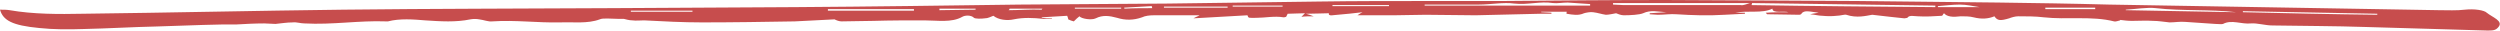 <?xml version="1.0" encoding="utf-8"?>
<!-- Generator: Adobe Illustrator 27.6.1, SVG Export Plug-In . SVG Version: 6.00 Build 0)  -->
<svg version="1.1" id="Calque_1" xmlns="http://www.w3.org/2000/svg" xmlns:xlink="http://www.w3.org/1999/xlink" x="0px" y="0px"
	 viewBox="0 0 491 6" style="enable-background:new 0 0 491 6;" xml:space="preserve">
<style type="text/css">
	.st0{fill:#C74D4D;}
</style>
<path class="st0" d="M416.4,4c-0.4,0.1-1,0.3-1.2,0.2c-4.3-1.1-9.3-0.3-13.8-0.8c-1.6-0.2-3.4-0.2-5-0.2c-0.6,0-1.3,0.2-1.8,0.4
	c-1.7,0.5-2.3,0.5-2.9-0.4c-1.2,0.5-2.5,0.6-4.1,0.2c-0.7-0.2-1.8-0.2-2.5-0.2c-1.6,0.2-2.7,0.1-3.3-0.6c-0.2,0.2-0.3,0.5-0.4,0.5
	c-1.6,0.1-3.2,0.2-4.7,0.1c-0.8,0-1.7-0.3-2.1,0.3c0,0-0.4,0.1-0.6,0.1c-1.9-0.2-3.8-0.4-6.3-0.7c-1.2,0.2-3,0.7-5.1,0
	c-0.3-0.1-1.2,0.2-1.9,0.2c-0.9,0.1-1.8,0.1-2.8,0c-0.7,0-1.3-0.2-2.4-0.3c0.5-0.1,0.9-0.2,1.7-0.3c-1.7-0.2-2.9-0.6-3.4,0.2
	c0,0.1-0.3,0.2-0.4,0.2c-2.1,0-4.2-0.1-6.3-0.1c-0.1,0-0.1-0.1-0.3-0.3c1.5-0.1,3-0.1,4.5-0.1c-1-0.3-3.2,0.3-3.2-0.7
	c-2,1-4.9,0.3-7.3,0.8c0.6,0,1.3,0,1.9,0c0,0.1,0,0.1,0,0.2c-1.3,0.1-2.7,0.1-4,0.2c-3.2,0.2-6.3,0.1-9.4-0.1
	c-1.2-0.1-2.4,0.1-3.7,0.1c-0.5,0-1.1-0.1-1.6-0.1c0-0.1,0-0.2,0-0.2c1-0.1,2.1-0.1,3.3-0.2c-1.7-0.1-3.1-0.5-4.6,0.2
	c-0.7,0.3-2.5,0.4-3.8,0.4c-0.6,0-1.2-0.3-1.5-0.4c-0.6,0.1-1.4,0.3-2,0.3c-0.8-0.1-1.6-0.4-2.5-0.5c-0.5-0.1-1.5,0.1-1.8,0.2
	c-1.1,0.5-2.2,0.3-3.4,0.1c-0.1,0,0-0.2,0-0.4c-1.6,0-3.3,0-5,0c0,0,0,0.1,0,0.1c0.7,0,1.3,0.1,2,0.1c0,0.1,0,0.1,0,0.2
	c-0.7,0-1.5,0-2.2,0c-4.2,0.1-8.4,0.2-12.7,0.3c-3.3,0-6.5-0.1-9.8-0.1c-2.1,0-4.2,0.1-6.3,0.1c-2.3,0-4.7,0-7.1,0
	c0.2-0.1,0.4-0.3,1-0.6c-1.9,0.2-3.4,0.4-4.9,0.5c-0.6,0-1.9,0.4-1.7-0.3c-1.3,0-2.7,0.1-4.5,0.1c0.7,0.2,1,0.3,1.5,0.5
	c-0.9,0-1.7,0-2.4,0.1c0.2-0.2,0.4-0.4,0.7-0.7c-1.3,0-2.3,0.1-3.4,0.1c-0.1,0.2-0.2,0.4-0.3,0.6c-0.3,0.1-0.4,0.1-0.5,0.1
	c-1.8-0.3-3.6,0.1-5.4,0.1c-1.5,0-1.5,0.1-1.7-0.5c-3.4,0.2-6.8,0.4-10.6,0.6c0.5-0.3,0.9-0.4,1.2-0.6c-3,0-6,0-9,0
	c-0.8,0-1.7,0.1-2.3,0.4c-1.7,0.6-3.3,0.6-4.9,0.1c-1.5-0.4-2.8-0.6-4.2,0.1c-0.8,0.4-2.8,0.1-3.2-0.4c-0.4,0.3-0.7,0.6-1.1,1
	c-0.4-0.1-0.7-0.2-1.1-0.4c0-0.2-0.1-0.4-0.2-0.7c-1.7,0.1-3.3,0.2-5,0.3c0,0.1,0,0.1,0,0.1c0.7,0.1,1.3,0.1,2,0.1c0,0,0,0.1,0,0.1
	c-0.6,0-1.2,0-1.7,0c-2-0.2-3.8-0.3-5.8,0.1c-1.3,0.3-3,0.1-4-0.7c-0.6,0.2-1,0.5-1.7,0.5c-0.6,0.1-1.9,0.1-2.1-0.1
	c-0.6-0.6-1.8-0.5-2.3-0.2c-2.1,1.2-4.9,0.7-7.5,0.7c-3.3,0-6.6,0-9.9,0.1c-2.1,0-4.2,0.1-6.3,0.1c-0.5,0-1-0.2-1.4-0.4
	c-2.5,0.1-5.2,0.3-7.8,0.4c-6.1,0.1-12.1,0.2-18.2,0.2c-3.8,0-7.6-0.2-11.4-0.4c-0.8,0-1.6,0.1-2.3,0c-0.6,0-1.3-0.2-1.7-0.3
	c-0.4,0-0.8,0-1.2,0c-1.2,0-2.9-0.2-3.5,0.1c-2.4,0.9-5.3,0.5-7.8,0.6c-4.4,0.1-8.8-0.5-13.3-0.2c-0.8,0.1-1.7-0.3-2.6-0.4
	c-0.5-0.1-1.2-0.1-1.7,0c-2.9,0.6-5.8,0.4-8.9,0.2c-2.3-0.2-5-0.4-7.3,0.2c-0.1,0-0.3,0-0.4,0C70.5,4,65.3,4.9,59.8,4.6
	c-0.8,0-1.6-0.3-2.3-0.2c-1.2,0-2.3,0.2-3.4,0.3c-0.7,0-1.5-0.1-2.2-0.1c-1.8,0-3.7,0.1-5.4,0.2c-0.8,0-1.7,0-2.6,0
	c-1.3,0-2.7,0.1-4.1,0.1c-3,0.1-6,0.2-9,0.3C26,5.3,21.2,5.6,16.4,5.7c-2.9,0.1-5.9,0.1-8.7-0.2C2.4,5,0.6,4,0,1.9
	c0.7,0,1.3,0,1.9,0.1c4.6,0.8,9.6,0.8,14.4,0.7c17-0.2,34-0.6,51.1-0.8c17.6-0.2,35.2-0.2,52.9-0.3c12-0.1,24-0.1,36-0.2
	c14.6-0.1,29.3-0.3,43.9-0.5c9.7-0.1,19.5-0.1,29.2-0.2c10-0.1,19.9-0.3,29.8-0.4c7-0.1,14-0.1,21-0.1c4.9,0,9.7,0,14.6,0
	C305.6,0.1,316.3,0,327,0c6.6,0,13.2,0.1,19.8,0.1c6,0,12.1,0.1,18.1,0.1c9.2,0.1,18.4,0.2,27.6,0.3c7.2,0.1,14.4,0.2,21.7,0.4
	C435.8,1.3,457.4,1.6,479,2c1.7,0,3.5,0.1,5.1-0.1c1.9-0.2,3.8,0.1,4.3,0.6c1.1,0.9,3.3,1.6,2.3,2.8c-0.5,0.6-0.9,0.7-2.1,0.7
	c-8-0.2-16-0.5-24-0.7c-6.1-0.2-12.2-0.2-18.3-0.3c-1.4,0-3-0.5-4.2-0.4c-1.9,0.2-3.8-0.8-5.5,0.1c-0.2,0.1-1,0-1.5,0
	c-2-0.1-3.9-0.3-5.9-0.4c-1-0.1-2.1,0.1-3.1,0.1c-1.1-0.1-2.1-0.3-3.2-0.3c-1.4-0.1-2.8,0-4.2,0c-0.8,0-1.6-0.1-2.4-0.2
	C416.4,3.9,416.4,3.9,416.4,4z M380.1,1.4c0-0.1,0-0.2,0-0.3c-12-0.2-24-0.3-36-0.5c0,0,0,0.2-0.1,0.4
	C356.1,1.2,368.1,1.3,380.1,1.4z M312.3,1.1c0-0.1,0-0.2,0-0.3c-1.5-0.1-2.9-0.2-4.4-0.3c-1,0-2.1,0.2-2.9,0.1
	c-2.5-0.4-4.9,0.4-7.6,0.1c-2.1-0.3-4.6,0.2-7,0.2c-3.5,0-7.1,0-10.6,0c0,0.1,0,0.2,0,0.2C290.7,1.1,301.5,1.1,312.3,1.1z
	 M343.7,0.6c-9.3,0-18.1,0-26.9,0c0,0.1,0,0.2,0,0.3c0.7,0,1.4,0.1,2.1,0.1c7.6,0,15.3,0,23,0C342.4,1.1,343,0.8,343.7,0.6z
	 M439.2,2.4c-5.1-0.6-10.6-0.2-15.8-0.8c-1.7-0.2-4,0.2-5.9,0.3c0,0,0,0.1,0,0.1L439.2,2.4z M466.9,2.9c0-0.1,0-0.2,0-0.2
	c-8.8-0.2-17.6-0.3-26.4-0.5c0,0.1,0,0.1,0,0.2C449.2,2.6,458,2.8,466.9,2.9z M162.6,1.8c0,0.1,0,0.2,0,0.3c5.6,0,11.3,0,16.9,0
	c0-0.1,0-0.2,0-0.3C173.9,1.8,168.2,1.8,162.6,1.8z M241.1,1.5c0-0.1,0-0.1,0-0.2c-4.2,0-8.3,0-12.5,0c0,0.1,0,0.1,0,0.2
	C232.8,1.5,237,1.5,241.1,1.5z M261.7,1c0,0.1,0,0.1,0,0.2c3.7,0,7.4,0,11.1,0c0-0.1,0-0.1,0-0.2C269.1,1,265.4,1,261.7,1z M136,2.3
	c0-0.1,0-0.1,0-0.2c-4,0-8,0-12.1,0c0,0.1,0,0.1,0,0.2C127.9,2.3,131.9,2.3,136,2.3z M401.7,1.5c0,0.1,0,0.2,0,0.3
	c3.3,0,6.5,0,9.8,0c0-0.1,0-0.2,0-0.3C408.2,1.5,404.9,1.5,401.7,1.5z M242.1,1.1c0,0.1,0,0.2,0,0.2c3.3,0,6.5,0,9.8,0
	c0-0.1,0-0.2,0-0.2C248.6,1.1,245.4,1.1,242.1,1.1z M388.8,1.4C388.8,1.4,388.8,1.4,388.8,1.4c-1.3-0.2-2.6-0.5-3.9-0.5
	c-1.4,0-2.9,0.2-4.3,0.3c0,0.1,0,0.1,0,0.2C383.3,1.4,386,1.4,388.8,1.4z M184.5,1.7c0,0.1,0,0.2,0,0.3c2.4,0,4.7-0.1,7.1-0.1
	c0-0.1,0-0.1,0-0.2C189.2,1.7,186.8,1.7,184.5,1.7z M204.6,1.9c0-0.1,0.1-0.2,0.2-0.2c-2.2,0-4.3,0-6.5,0c0,0.1-0.1,0.2-0.2,0.3
	C200.2,2,202.4,1.8,204.6,1.9z M211.1,1.5c0,0.1,0,0.1,0,0.2c3,0,6.1,0,9.1,0c0-0.1,0-0.1,0-0.2C217.2,1.5,214.1,1.5,211.1,1.5z
	 M220.8,1.5c0,0.1,0,0.2,0.1,0.2c1.8-0.1,3.6-0.1,5.4-0.1c0-0.1-0.1-0.3-0.1-0.4C224.4,1.3,222.6,1.4,220.8,1.5z"/>
</svg>
